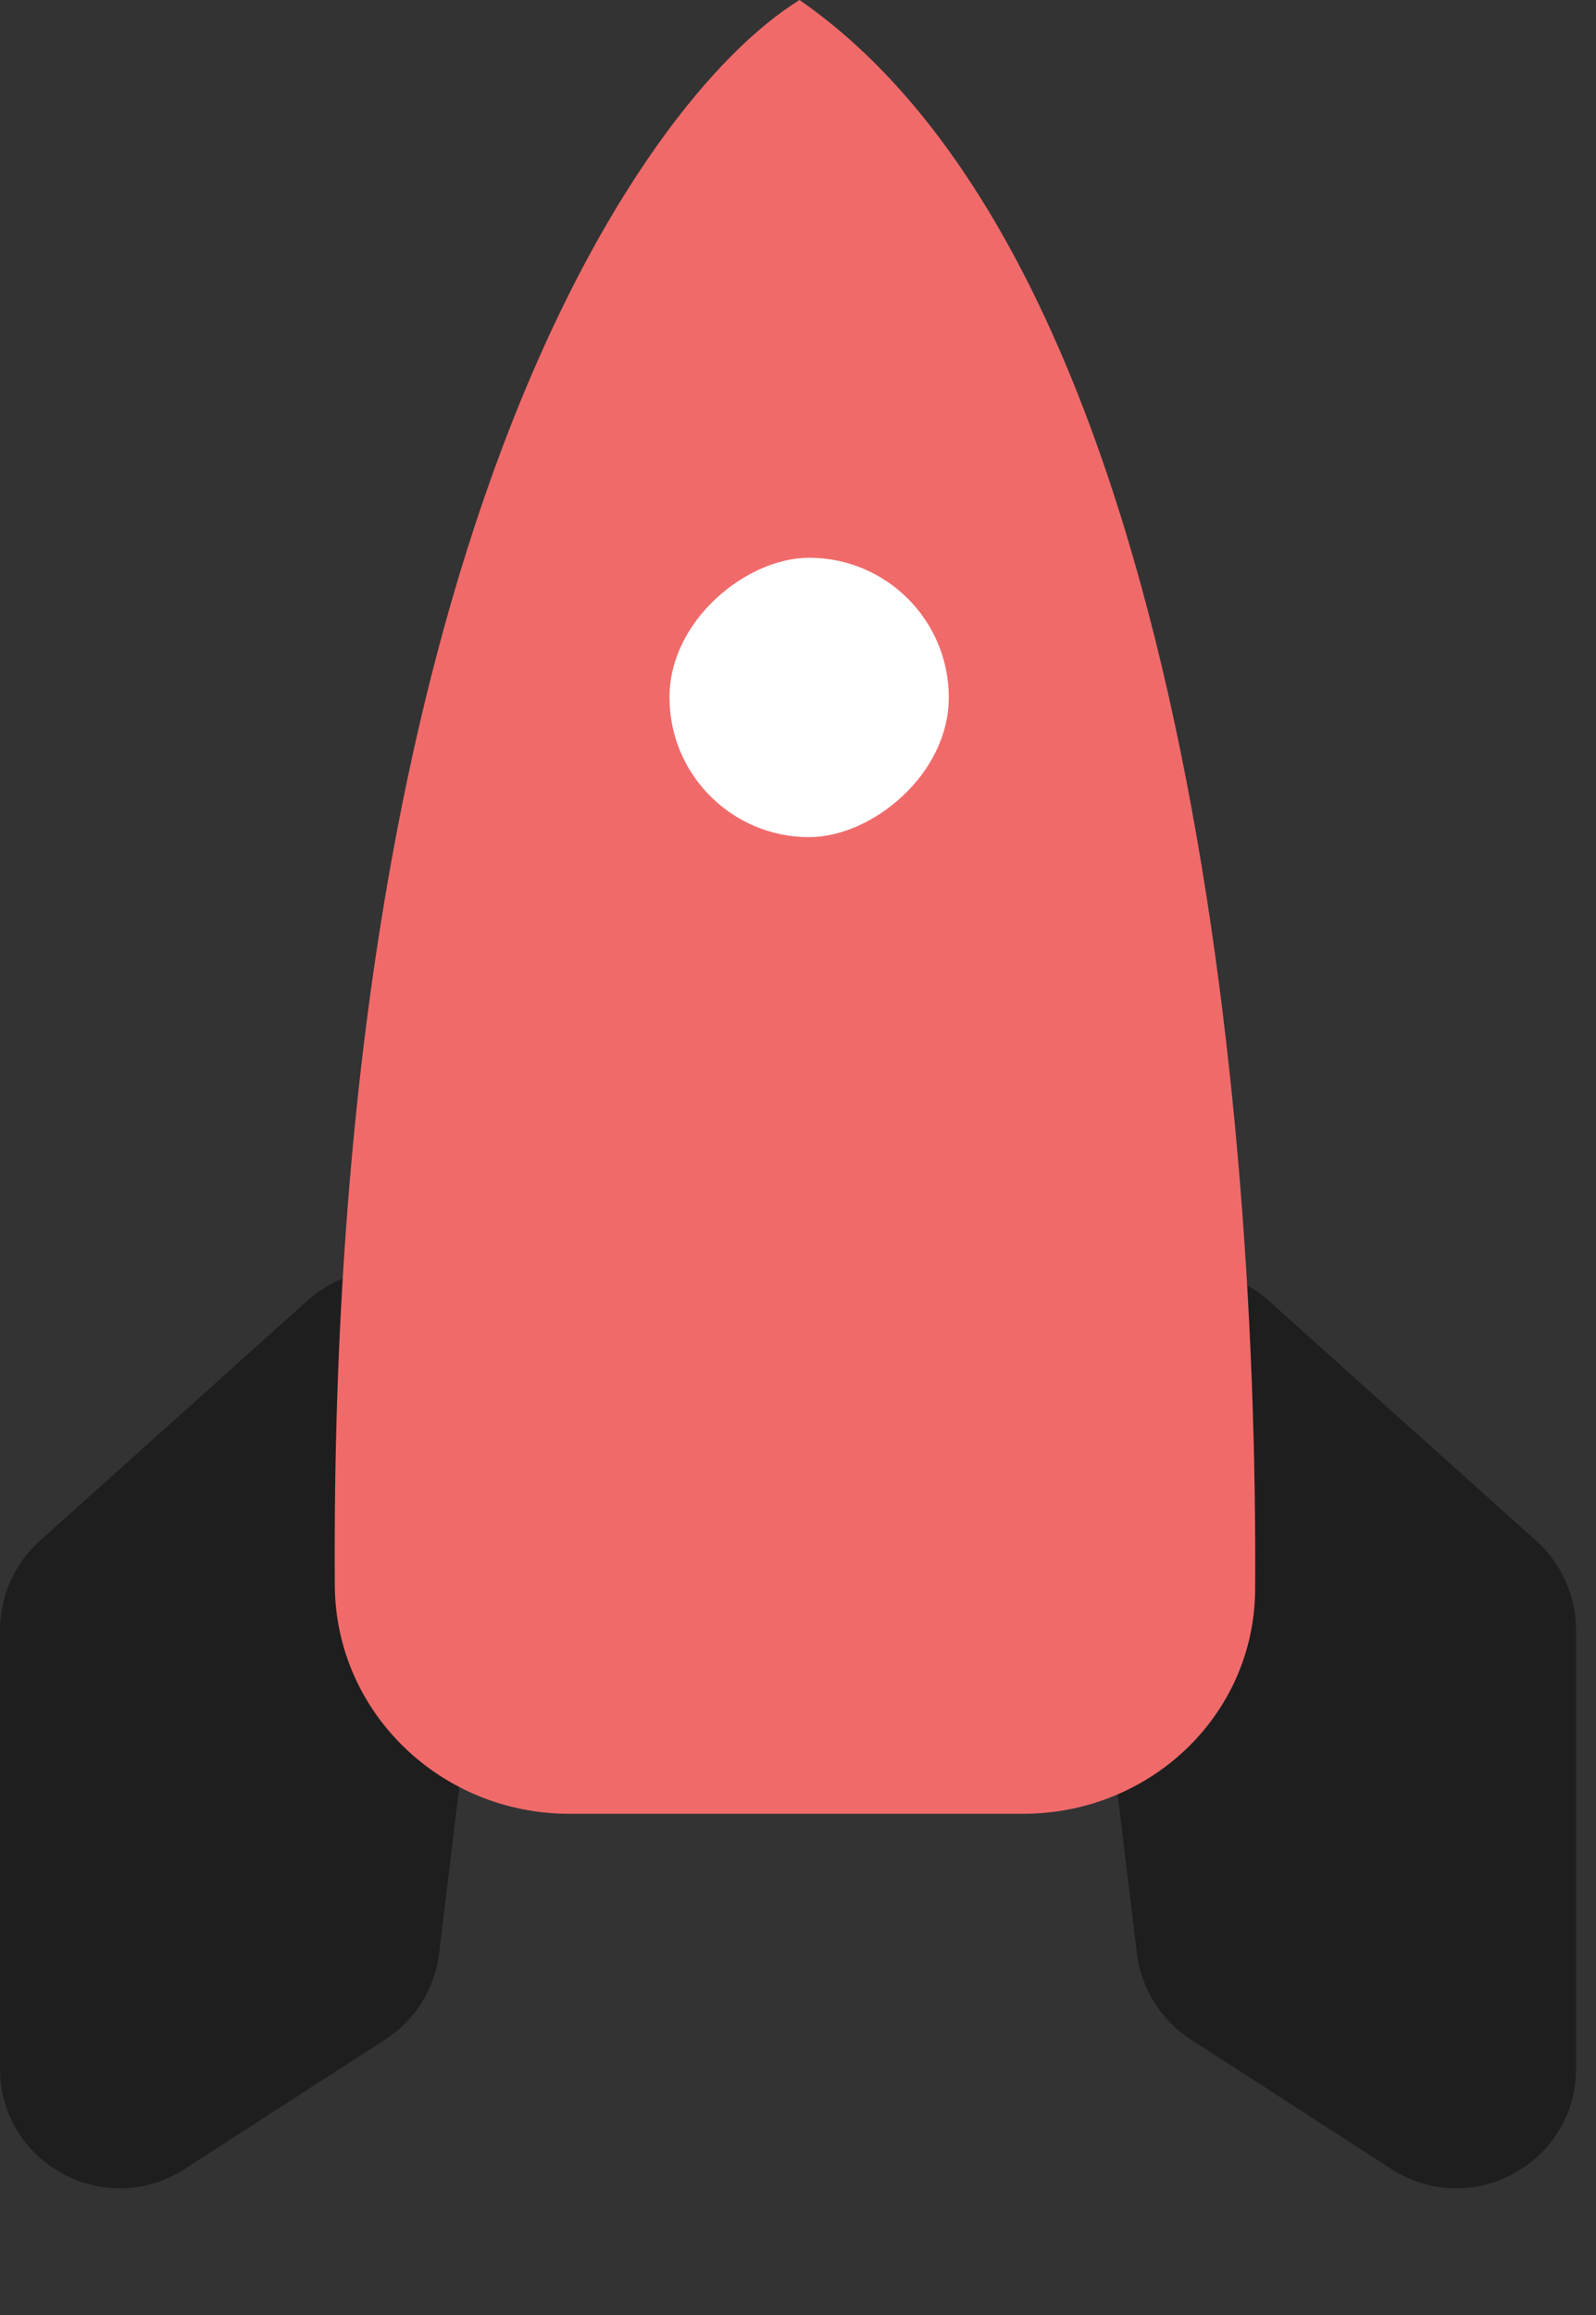 <svg width="40" height="58" viewBox="0 0 40 58" fill="none" xmlns="http://www.w3.org/2000/svg">
<rect x="0" y="0" width="40" height="58" fill="#333333" stroke="none"/>
<path d="M38.504 38.606L31.81 32.599C29.748 30.749 26.495 32.443 26.828 35.193L28.494 48.939C28.602 49.825 29.097 50.616 29.846 51.099L34.874 54.343C36.87 55.631 39.5 54.198 39.5 51.822V40.839C39.5 39.987 39.138 39.175 38.504 38.606Z" fill="#1E1E1E"/>
<path d="M0.996 38.606L7.69 32.599C9.752 30.749 13.005 32.443 12.672 35.193L11.006 48.939C10.898 49.825 10.403 50.616 9.654 51.099L4.626 54.343C2.63 55.631 6.77109e-05 54.198 6.77109e-05 51.822V40.839C6.77109e-05 39.987 0.362 39.175 0.996 38.606Z" fill="#1E1E1E"/>
<path d="M25.642 45.443H14.268C11.066 45.443 8.411 42.922 8.391 39.721C8.231 13.99 15.907 2.558 20.038 0C29.386 6.468 31.537 26.681 31.457 39.823C31.438 42.988 28.807 45.443 25.642 45.443Z" fill="#F16A6A"/>
<rect x="16.779" y="20.974" width="7" height="7" rx="3.5" transform="rotate(-90 16.779 20.974)" fill="white"/>
</svg>
